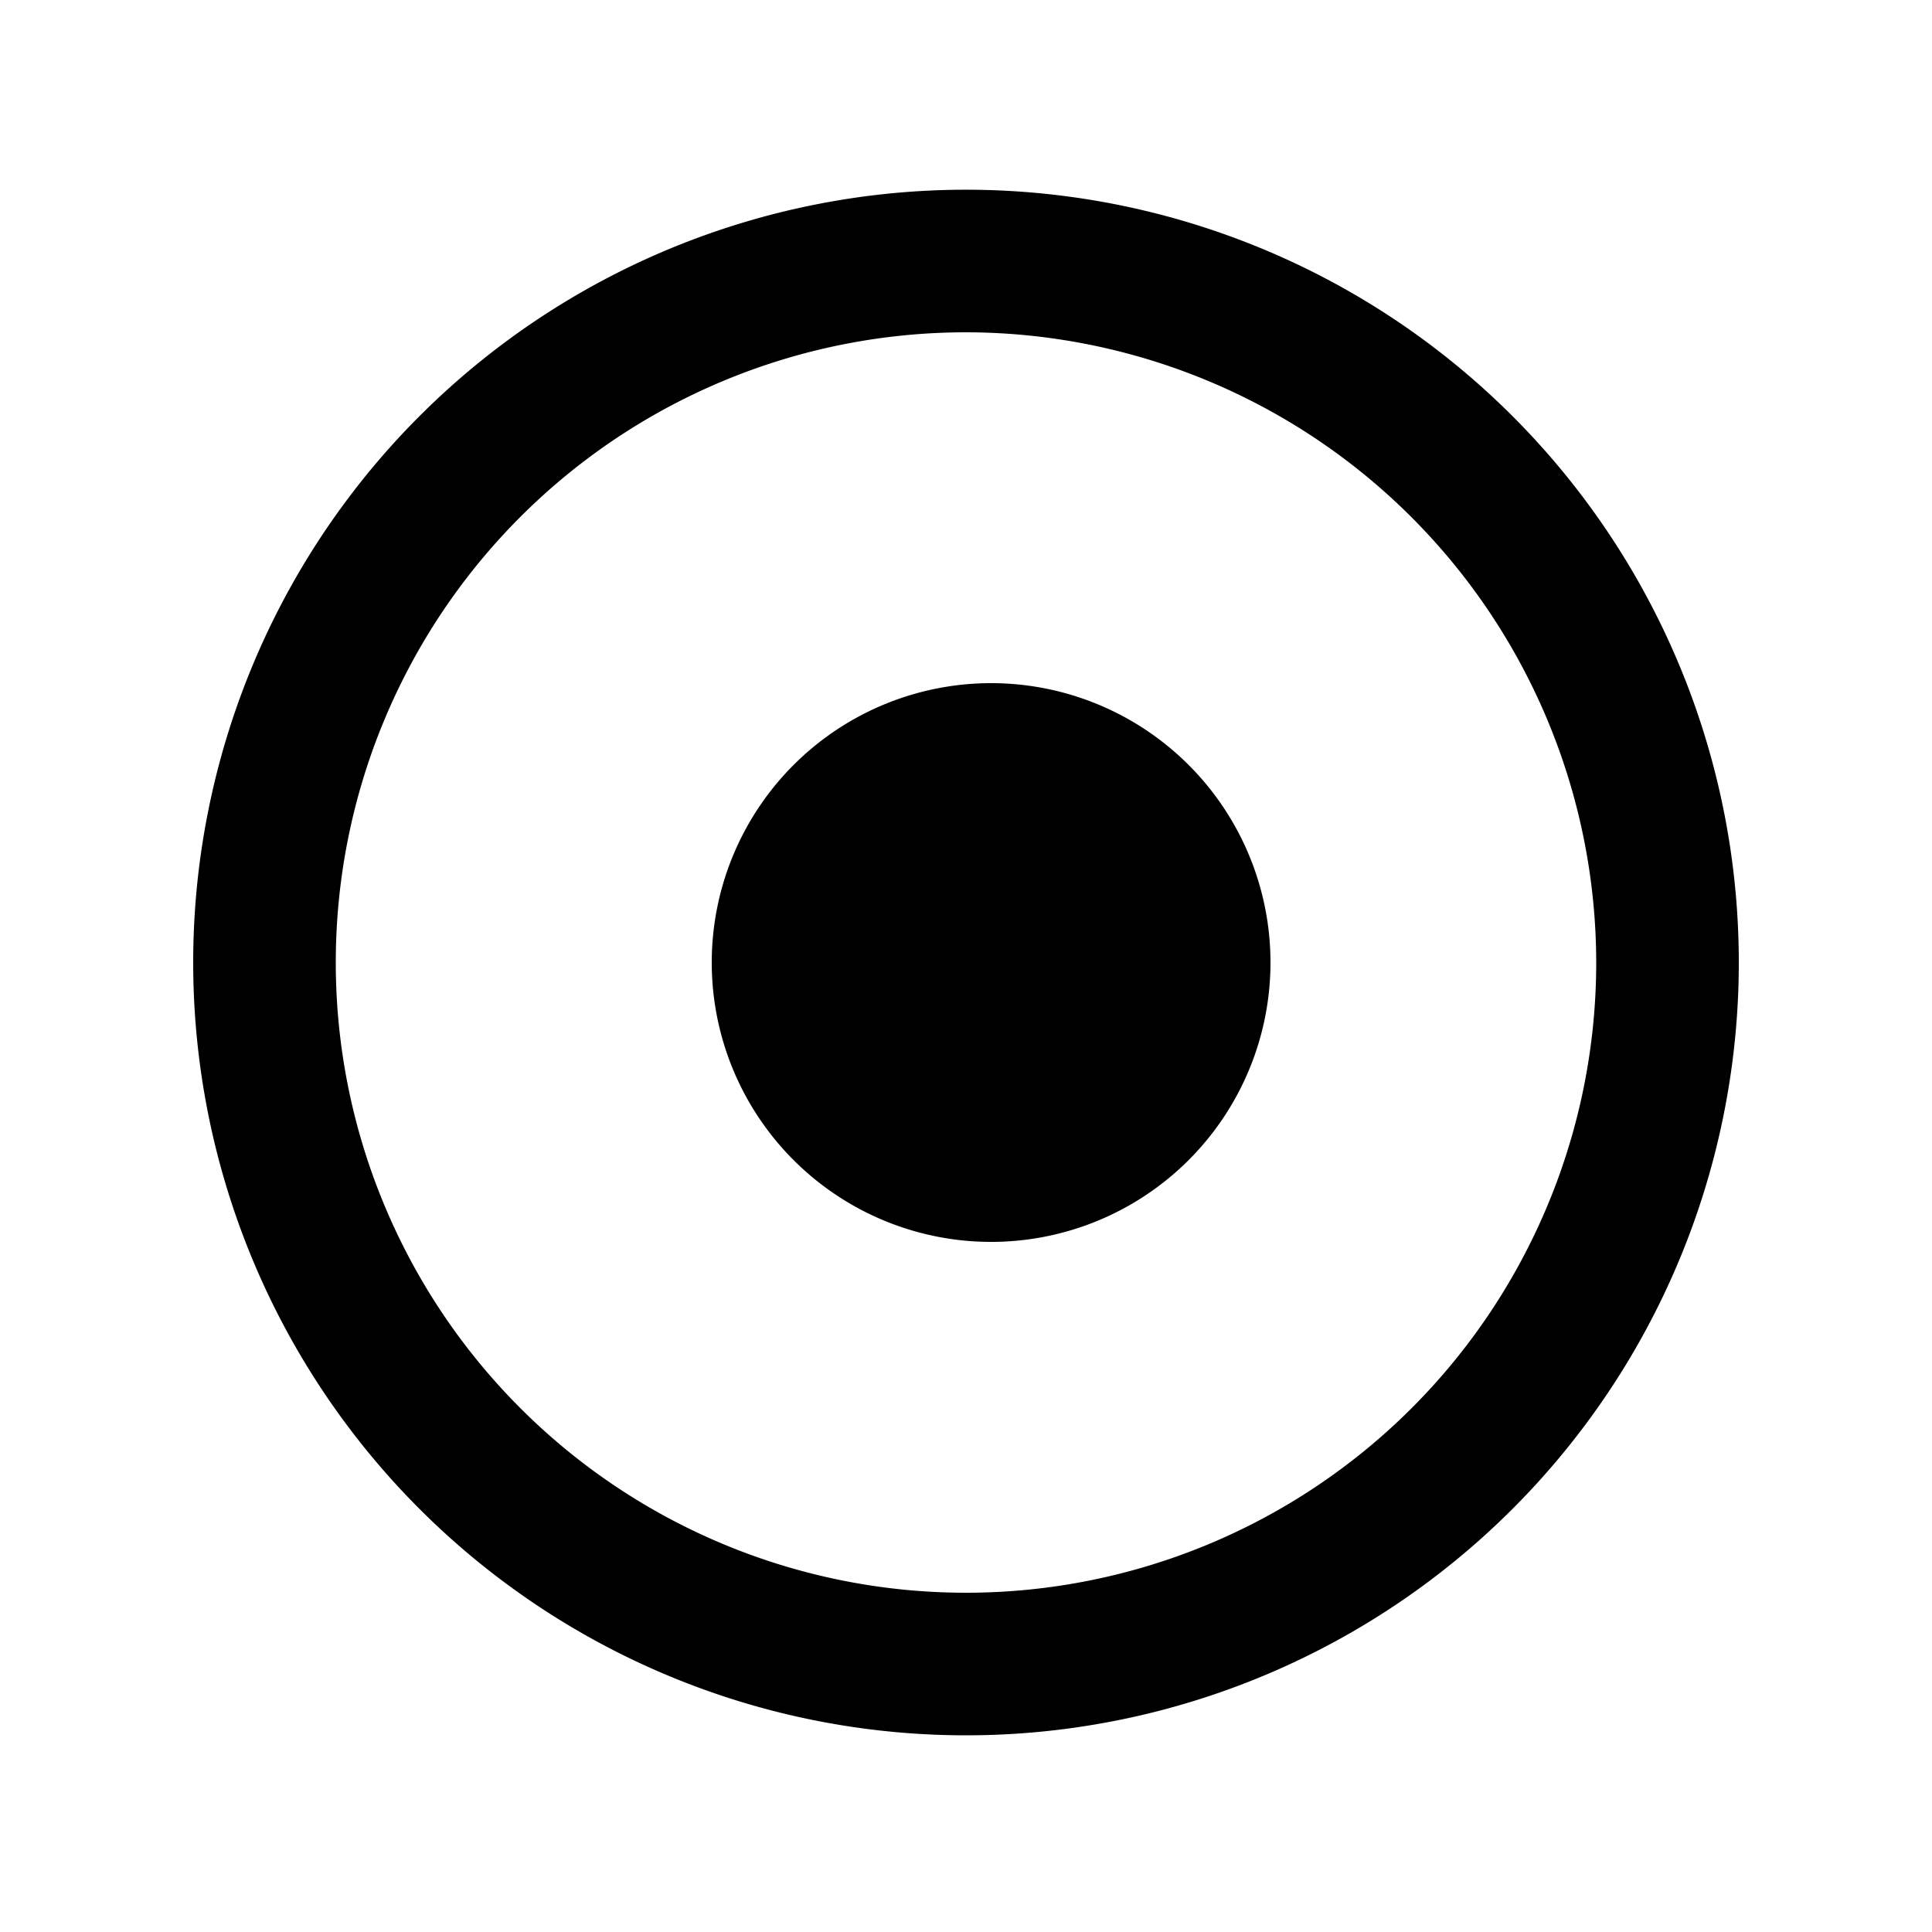 <svg id="icon" xmlns="http://www.w3.org/2000/svg" viewBox="0 0 50 50"><title>044</title><path d="M25,44.91a20,20,0,1,1,20-20A20,20,0,0,1,25,44.91ZM25,8.6A16.31,16.31,0,1,0,41.31,24.91,16.33,16.33,0,0,0,25,8.6Z"/><path d="M32.88,24.91a7.23,7.23,0,1,0-7.22,7.23A7.23,7.23,0,0,0,32.88,24.91Z"/></svg>